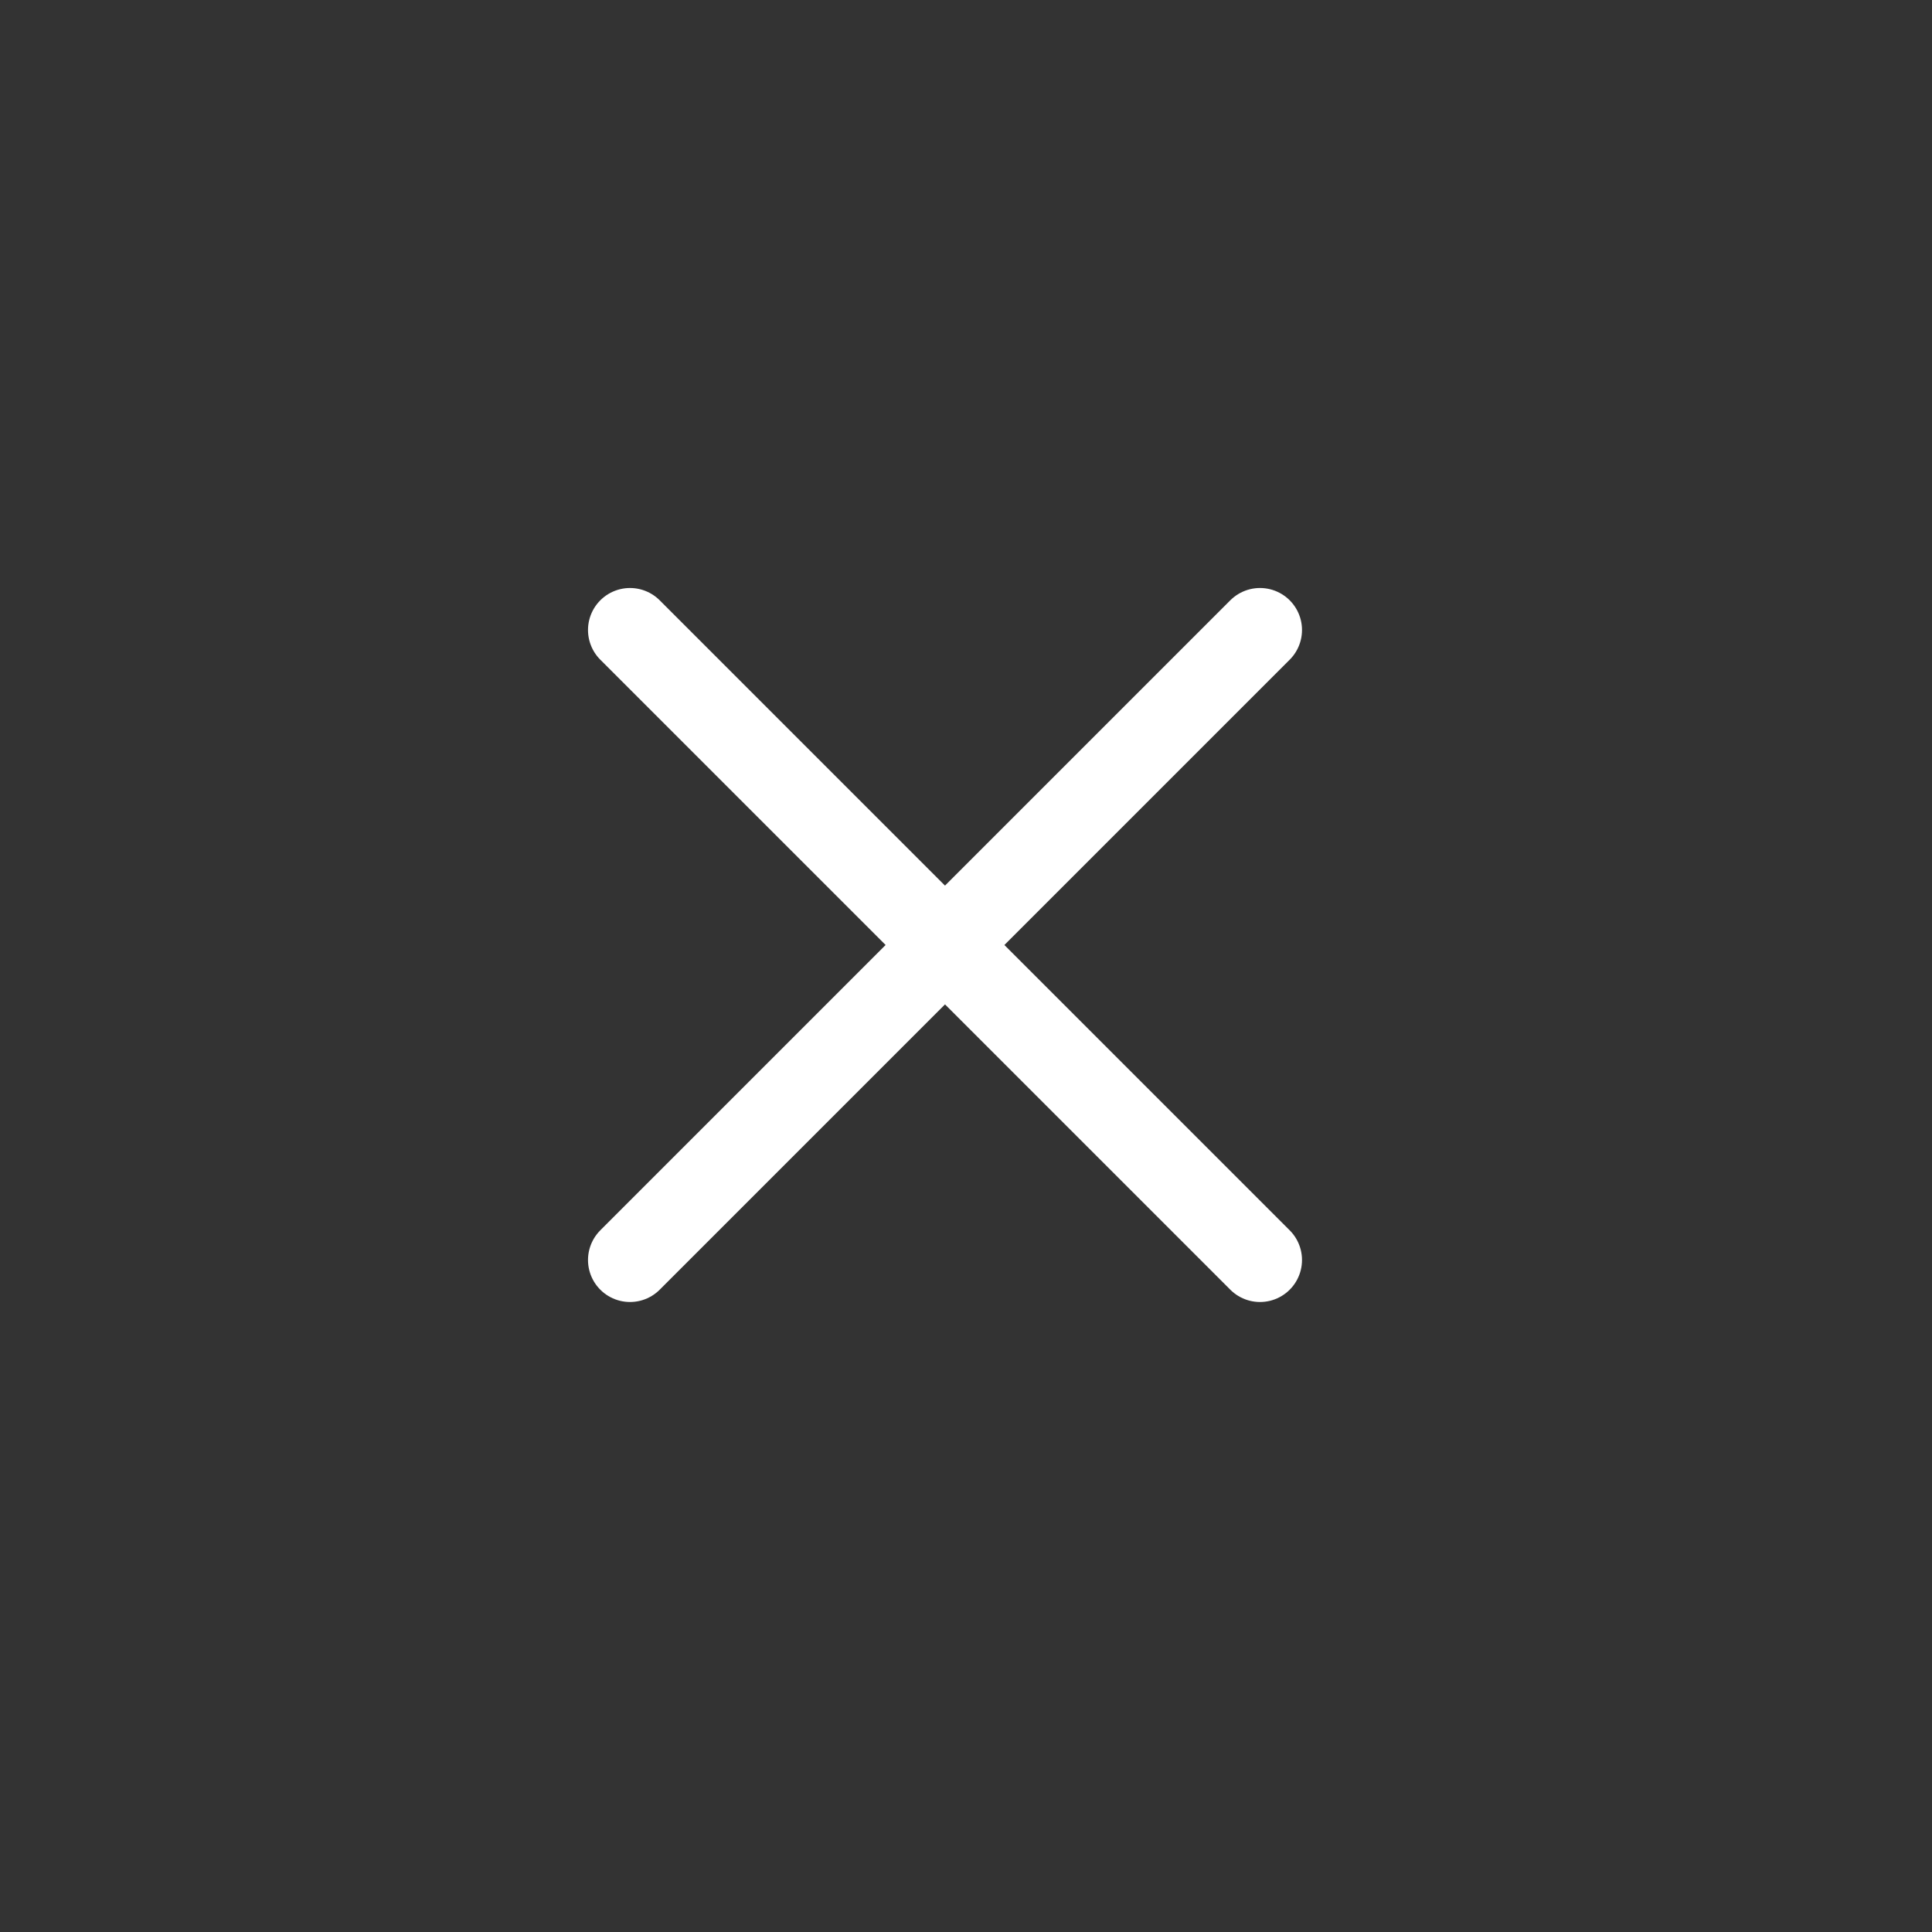 <?xml version="1.0" encoding="UTF-8" standalone="no"?><!DOCTYPE svg PUBLIC "-//W3C//DTD SVG 1.1//EN" "http://www.w3.org/Graphics/SVG/1.1/DTD/svg11.dtd"><svg width="100%" height="100%" viewBox="0 0 23 23" version="1.1" xmlns="http://www.w3.org/2000/svg" xmlns:xlink="http://www.w3.org/1999/xlink" xml:space="preserve" xmlns:serif="http://www.serif.com/" style="fill-rule:evenodd;clip-rule:evenodd;stroke-linecap:round;stroke-linejoin:round;stroke-miterlimit:1.5;"><rect x="0" y="0" width="23" height="23" fill="#333333" stroke="none"/><g><path d="M7.5,7.5c1.404,1.404 7.5,7.5 7.5,7.5" style="fill:#fff;stroke:#fff;stroke-width:1px;"/><path d="M7.5,15c1.404,-1.404 7.5,-7.5 7.5,-7.5" style="fill:#fff;stroke:#fff;stroke-width:1px;"/></g></svg>